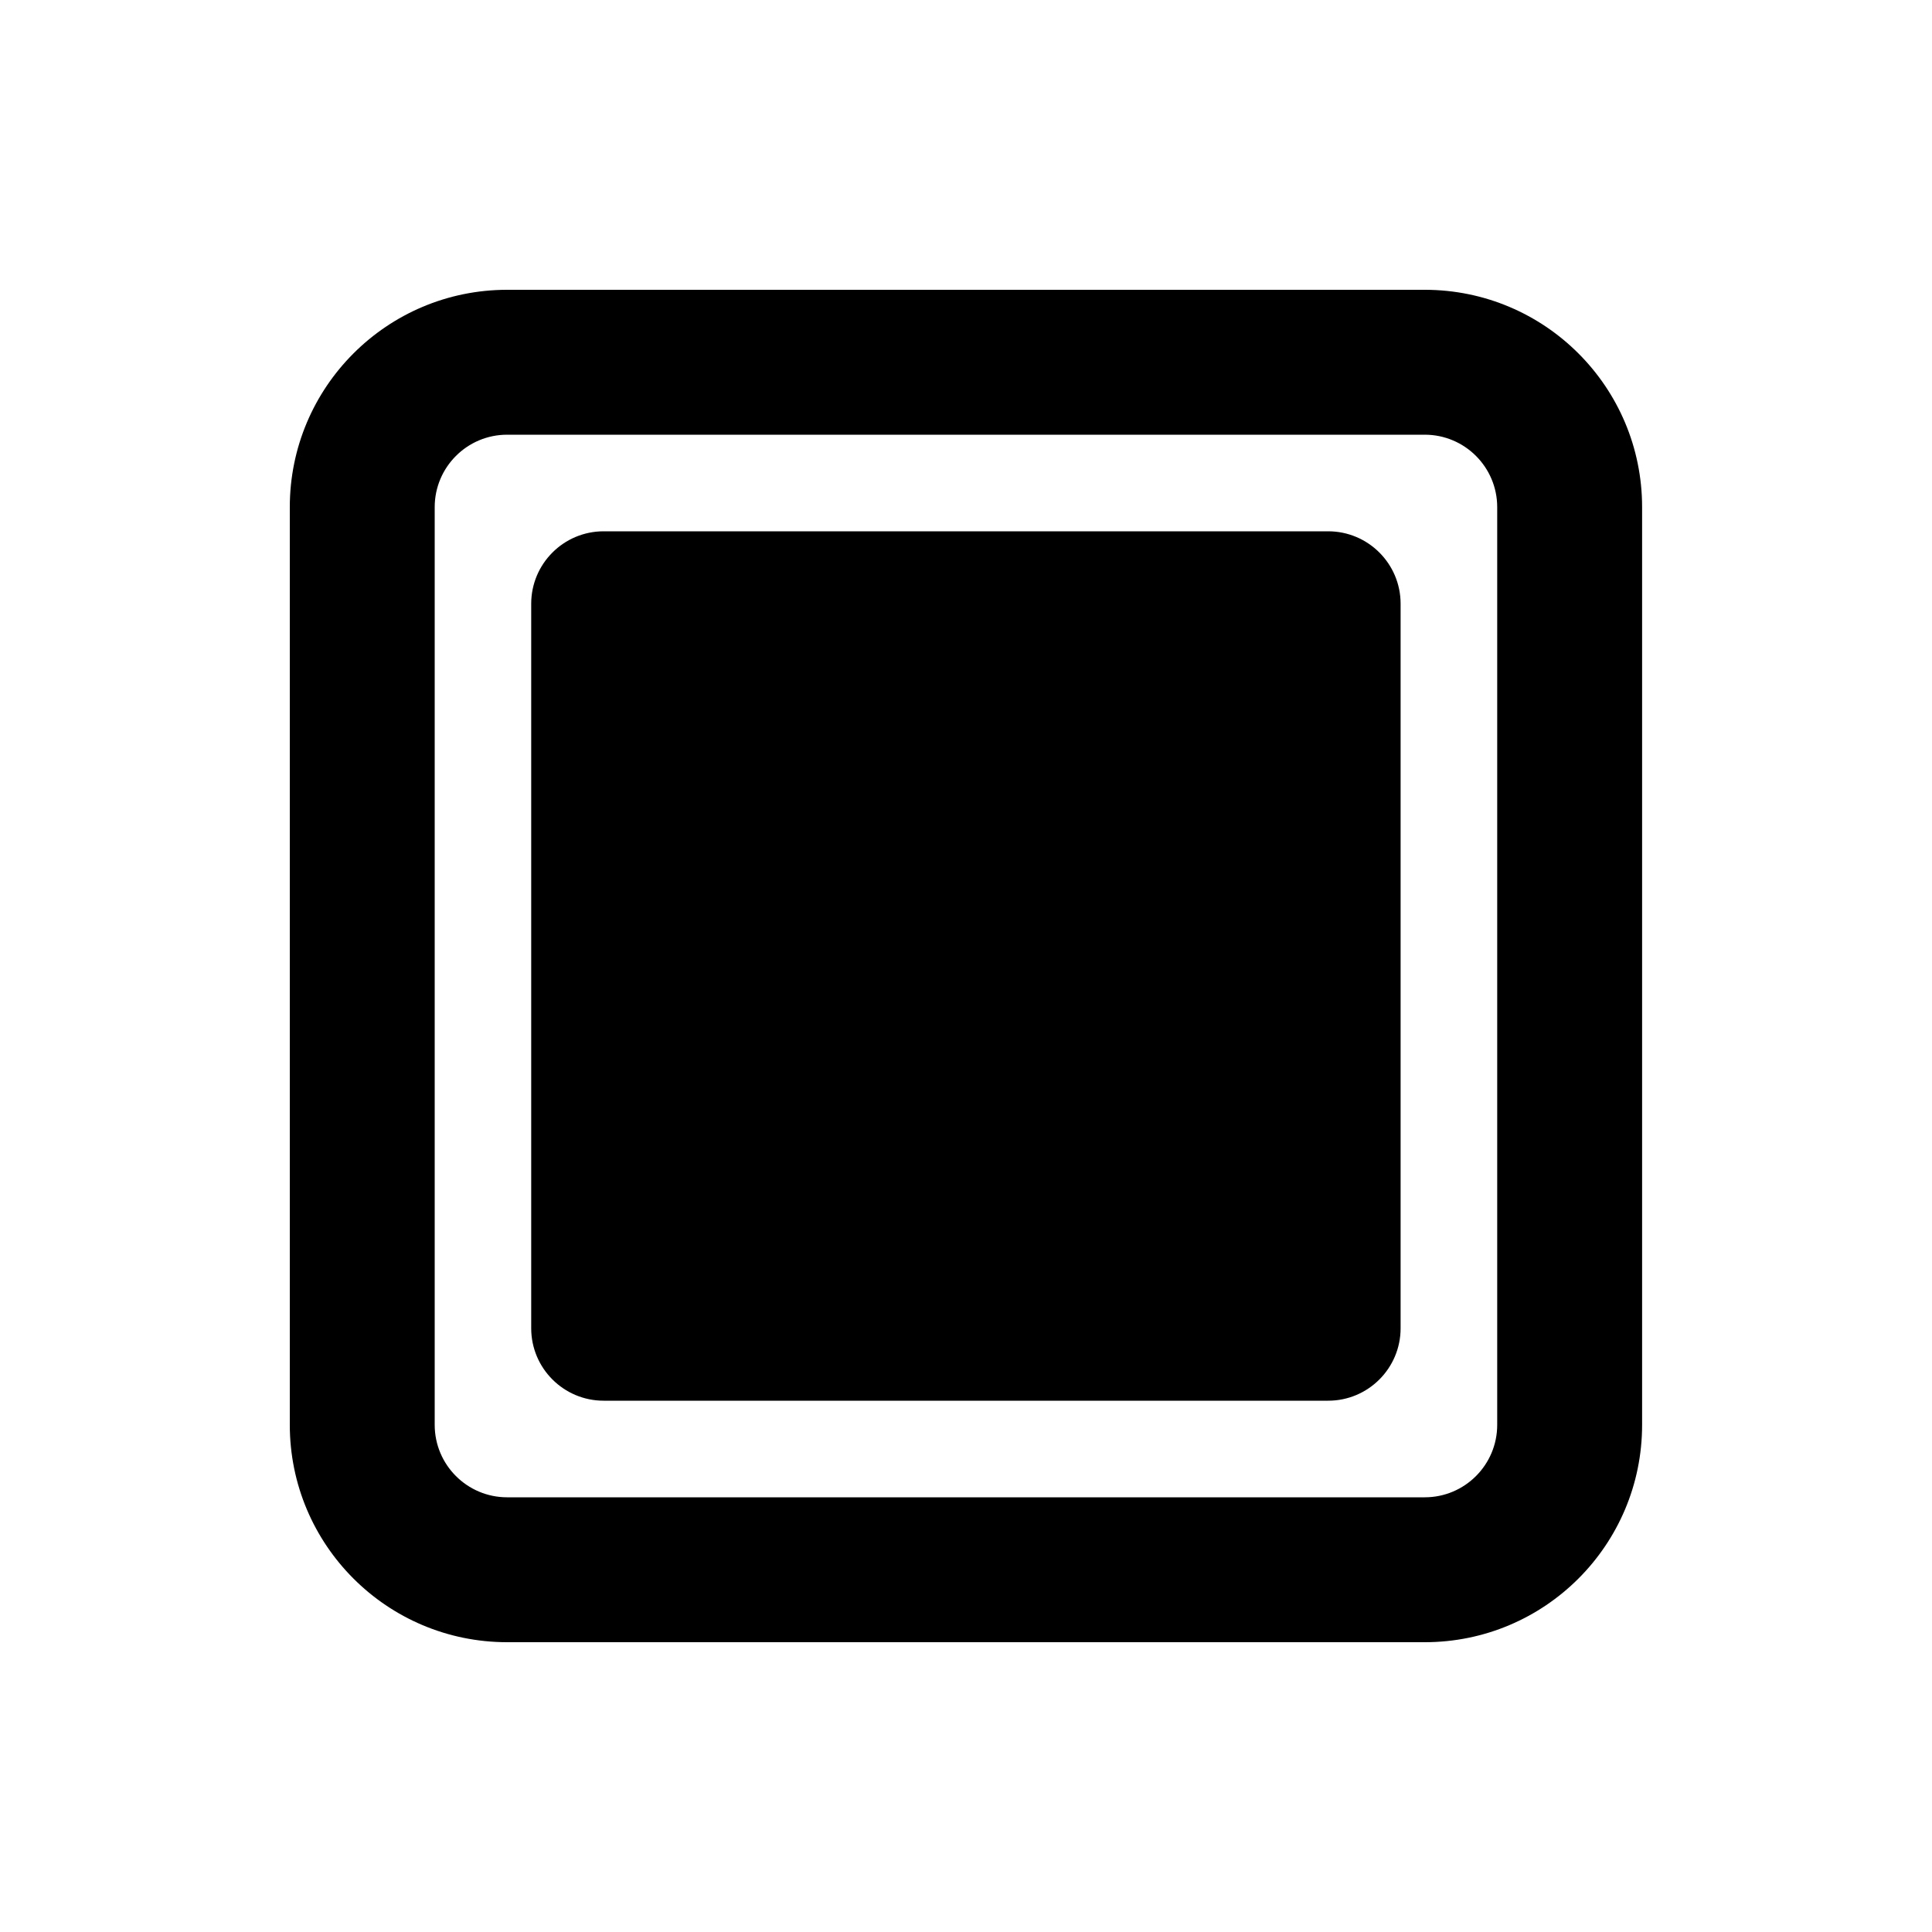 <svg xmlns="http://www.w3.org/2000/svg" viewBox="0 0 20 20" fill="none"><path d="M6.249 5.5C5.835 5.5 5.499 5.836 5.499 6.25V13.75C5.499 14.164 5.835 14.5 6.249 14.5H13.749C14.163 14.5 14.499 14.164 14.499 13.75V6.25C14.499 5.836 14.163 5.5 13.749 5.5H6.249ZM5.25 3C4.007 3 3 4.007 3 5.25V14.75C3 15.993 4.007 17 5.25 17H14.749C15.992 17 16.999 15.993 16.999 14.75V5.25C16.999 4.007 15.992 3 14.749 3H5.25ZM4.5 5.25C4.5 4.836 4.836 4.5 5.25 4.5H14.749C15.163 4.5 15.499 4.836 15.499 5.25V14.75C15.499 15.164 15.163 15.5 14.749 15.5H5.25C4.836 15.5 4.5 15.164 4.5 14.75V5.25Z" fill="currentColor"/></svg>